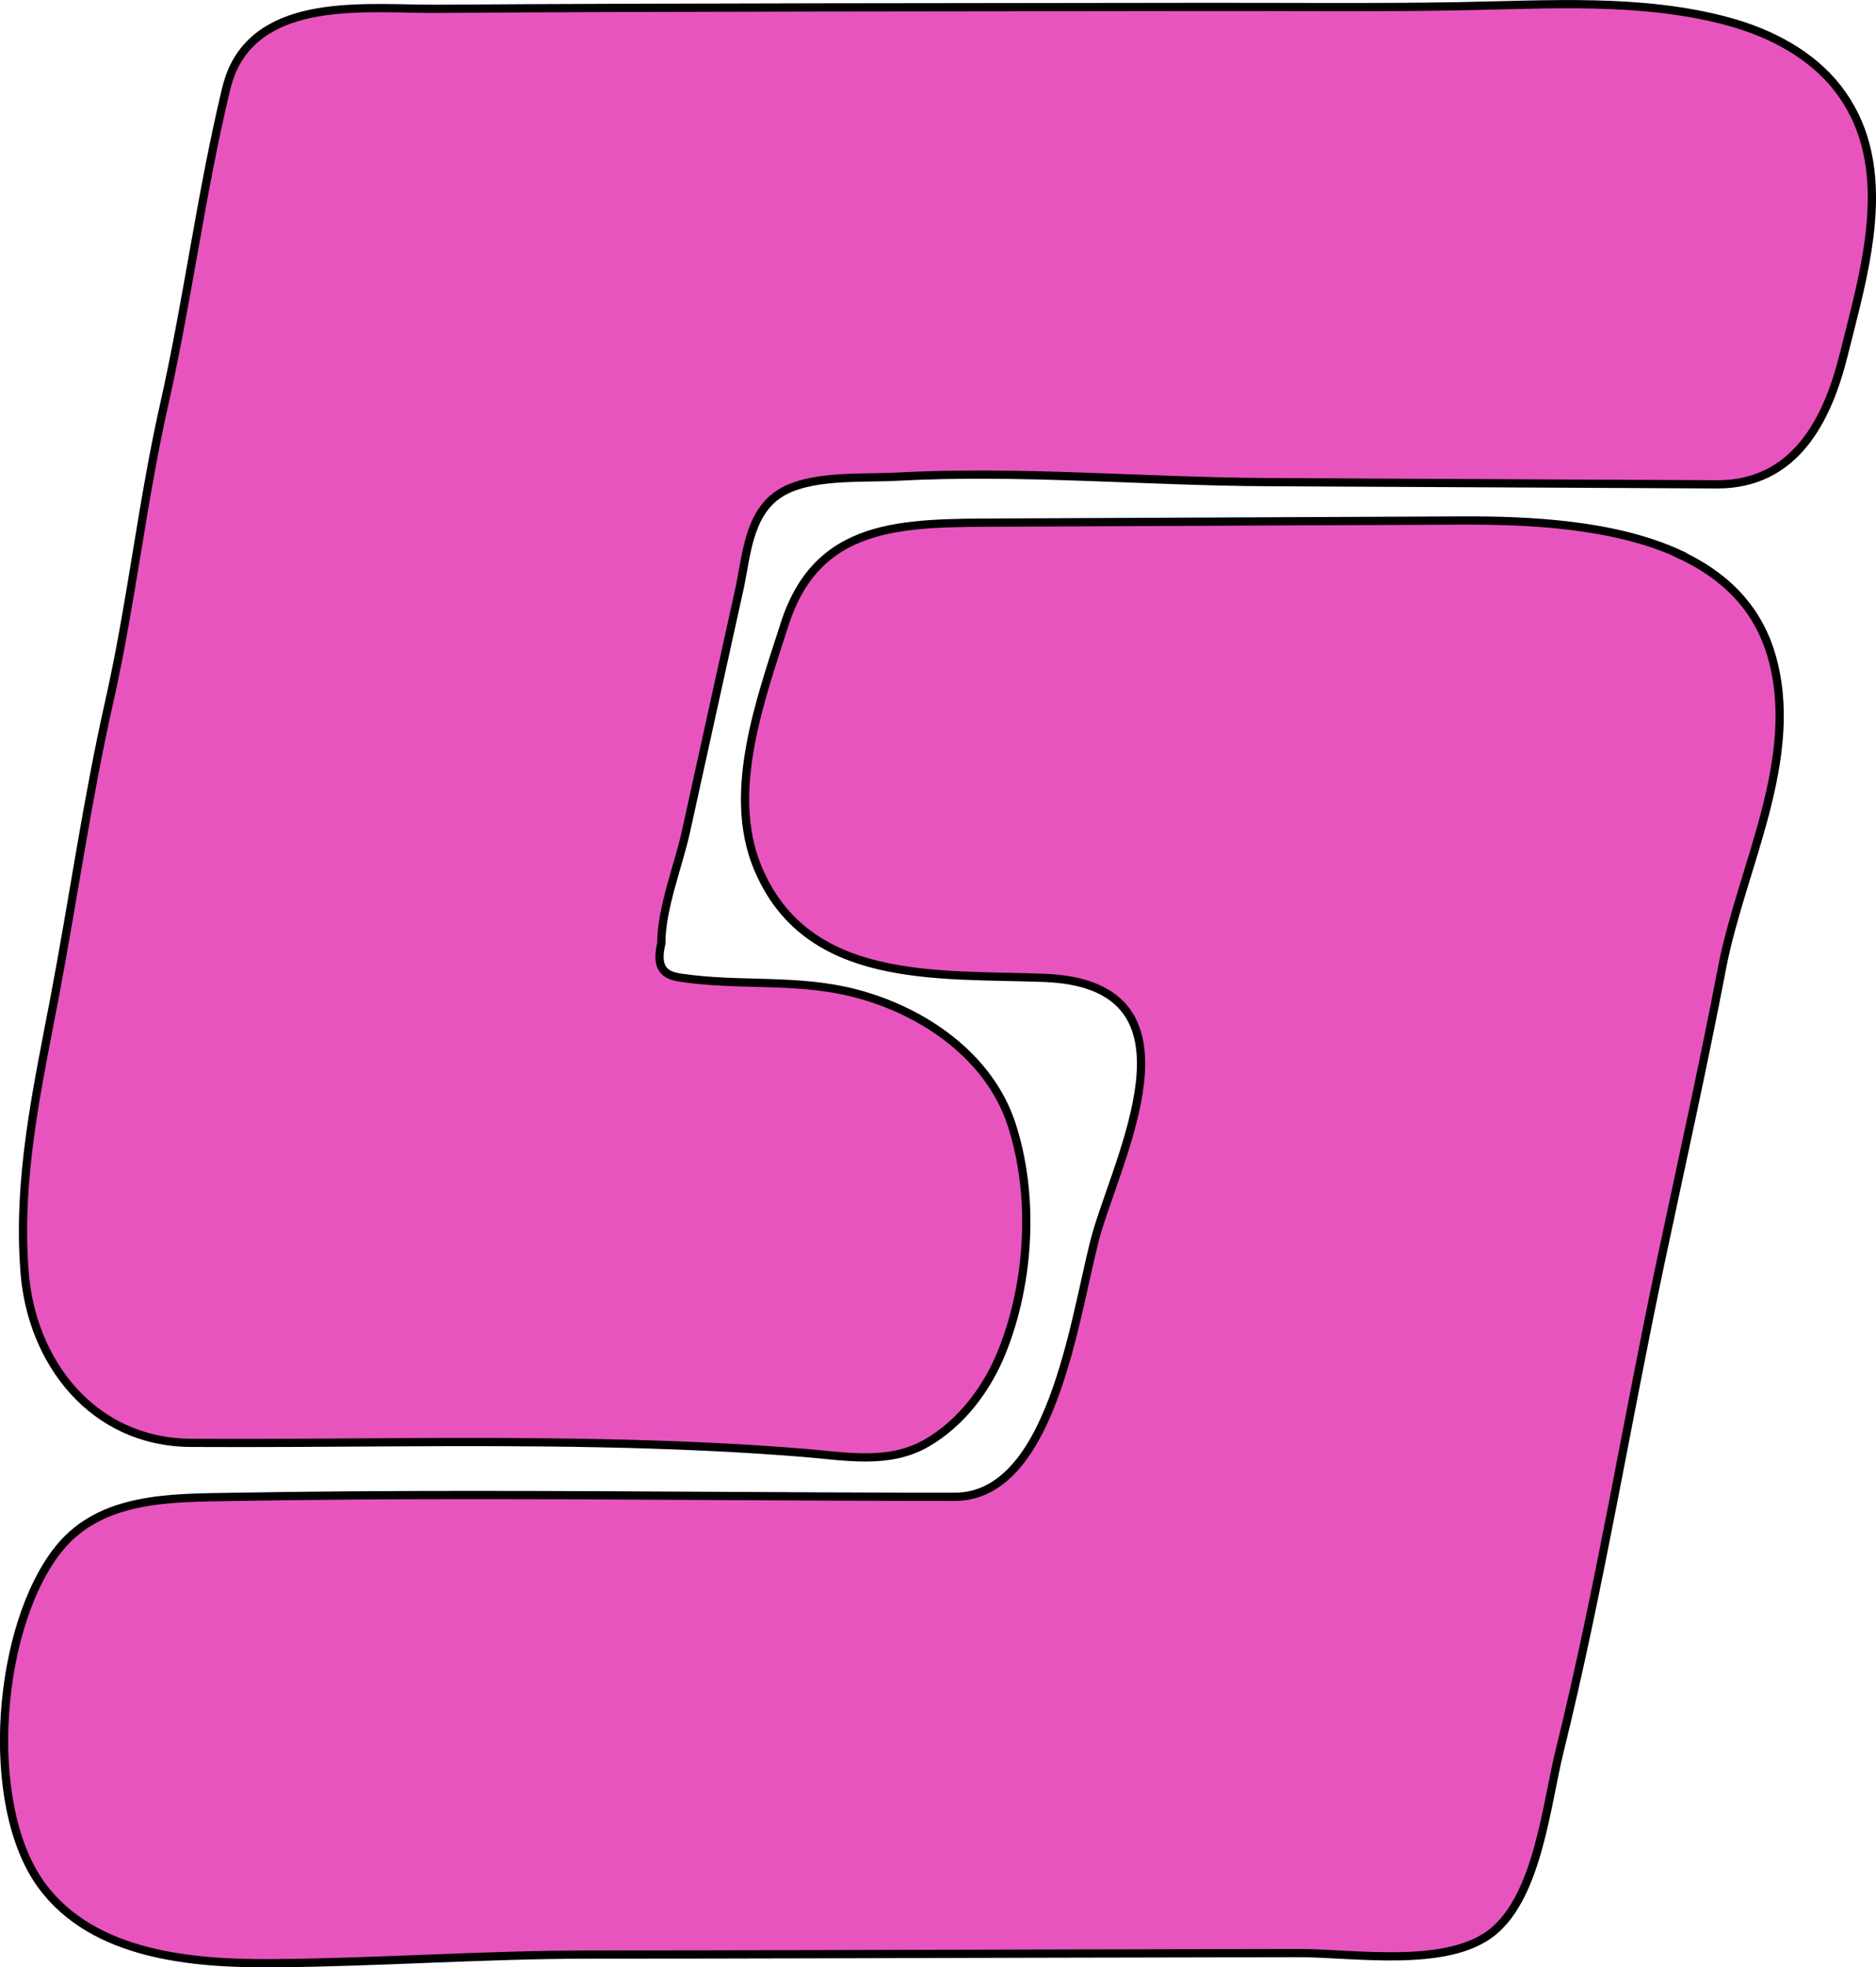 <svg id="Layer_1" xmlns="http://www.w3.org/2000/svg" viewBox="0 0 227.69 238.74">
  <defs>
    <style>.cls-1{fill:#e854be;stroke:#000;stroke-miterlimit:10;}</style>
  </defs>
  <path class="cls-1"
    d="m226.4,17.51c-.64-2.38-1.71-4.67-3.35-6.78-3.17-4.09-8.08-6.69-13.17-8.09-10.6-2.91-22.08-2.06-32.95-1.88-10.48.18-20.97.06-31.44.08-28.86.05-63.52.03-92.37.23-7.98.06-20.34-1.56-24.66,6.89-.48.94-.81,1.96-1.05,2.98-3.04,12.71-4.62,25.43-7.49,38.18-2.7,11.99-3.95,23.98-6.65,35.98-2.7,11.97-4.36,23.93-6.65,35.98-2.11,11.1-4.54,21.89-3.63,33.37.85,10.78,8.21,20.59,20.19,20.65,16.53.09,33.06-.29,49.59.04,8.25.17,16.51.5,24.74,1.17,5.08.41,10.33,1.47,14.93-1.17,4.29-2.47,7.39-6.67,9.17-11.11,3.38-8.43,3.98-18.99,1.15-27.62-2.7-8.2-10.65-13.72-19-15.88-7.01-1.81-13.98-.83-21.01-1.86-.75-.11-1.56-.27-2.09-.8-.85-.85-.65-2.22-.4-3.37,0-4.3,2.07-9.39,3-13.61,1.1-5.01,2.21-10.03,3.31-15.04,1.05-4.77,2.1-9.55,3.16-14.32.85-3.85,1.05-8.98,4.7-11.5,3.59-2.48,10.18-1.95,14.41-2.18,14.94-.81,29.94.58,44.89.66,18.21.09,36.41.18,54.62.27,9.57.05,13.48-7.91,15.43-15.76,1.97-7.95,4.81-17.32,2.62-25.5Z" />
  <path class="cls-1"
    d="m203.82,67.24c-7.98-3.67-18.42-4.11-26.54-4.07-18.63.08-37.27.17-55.9.25-11.9.05-22.18-.12-26.17,12.39-2.85,8.93-7.05,20.23-3.29,29.39,5.9,14.37,21.79,12.99,34.79,13.47,19.38.72,9.75,20.05,6.55,30.45-2.57,8.33-4.93,32.53-17.4,32.53-19.5,0-38.99-.22-58.49-.22-9.75,0-19.49.06-29.24.23-7.42.13-15.83-.02-20.91,6.2-7.55,9.24-9.4,31.09-2.16,40.95,6.29,8.56,18.4,9.53,28.34,9.44,12.67-.11,25.27-1.03,37.96-1.05,19.05,0,38.1-.08,57.16-.12,9.7-.02,19.4-.04,29.1-.06,6.6-.01,18.08,1.91,23.58-2.59,5.47-4.48,6.49-15.44,8.08-21.89,4.84-19.59,8.09-39.64,12.27-59.39,2.52-11.88,5.17-23.75,7.45-35.67,2.32-12.14,9.69-25.52,5.97-38.04-1.77-5.97-5.94-9.77-11.17-12.18Z" />
</svg>